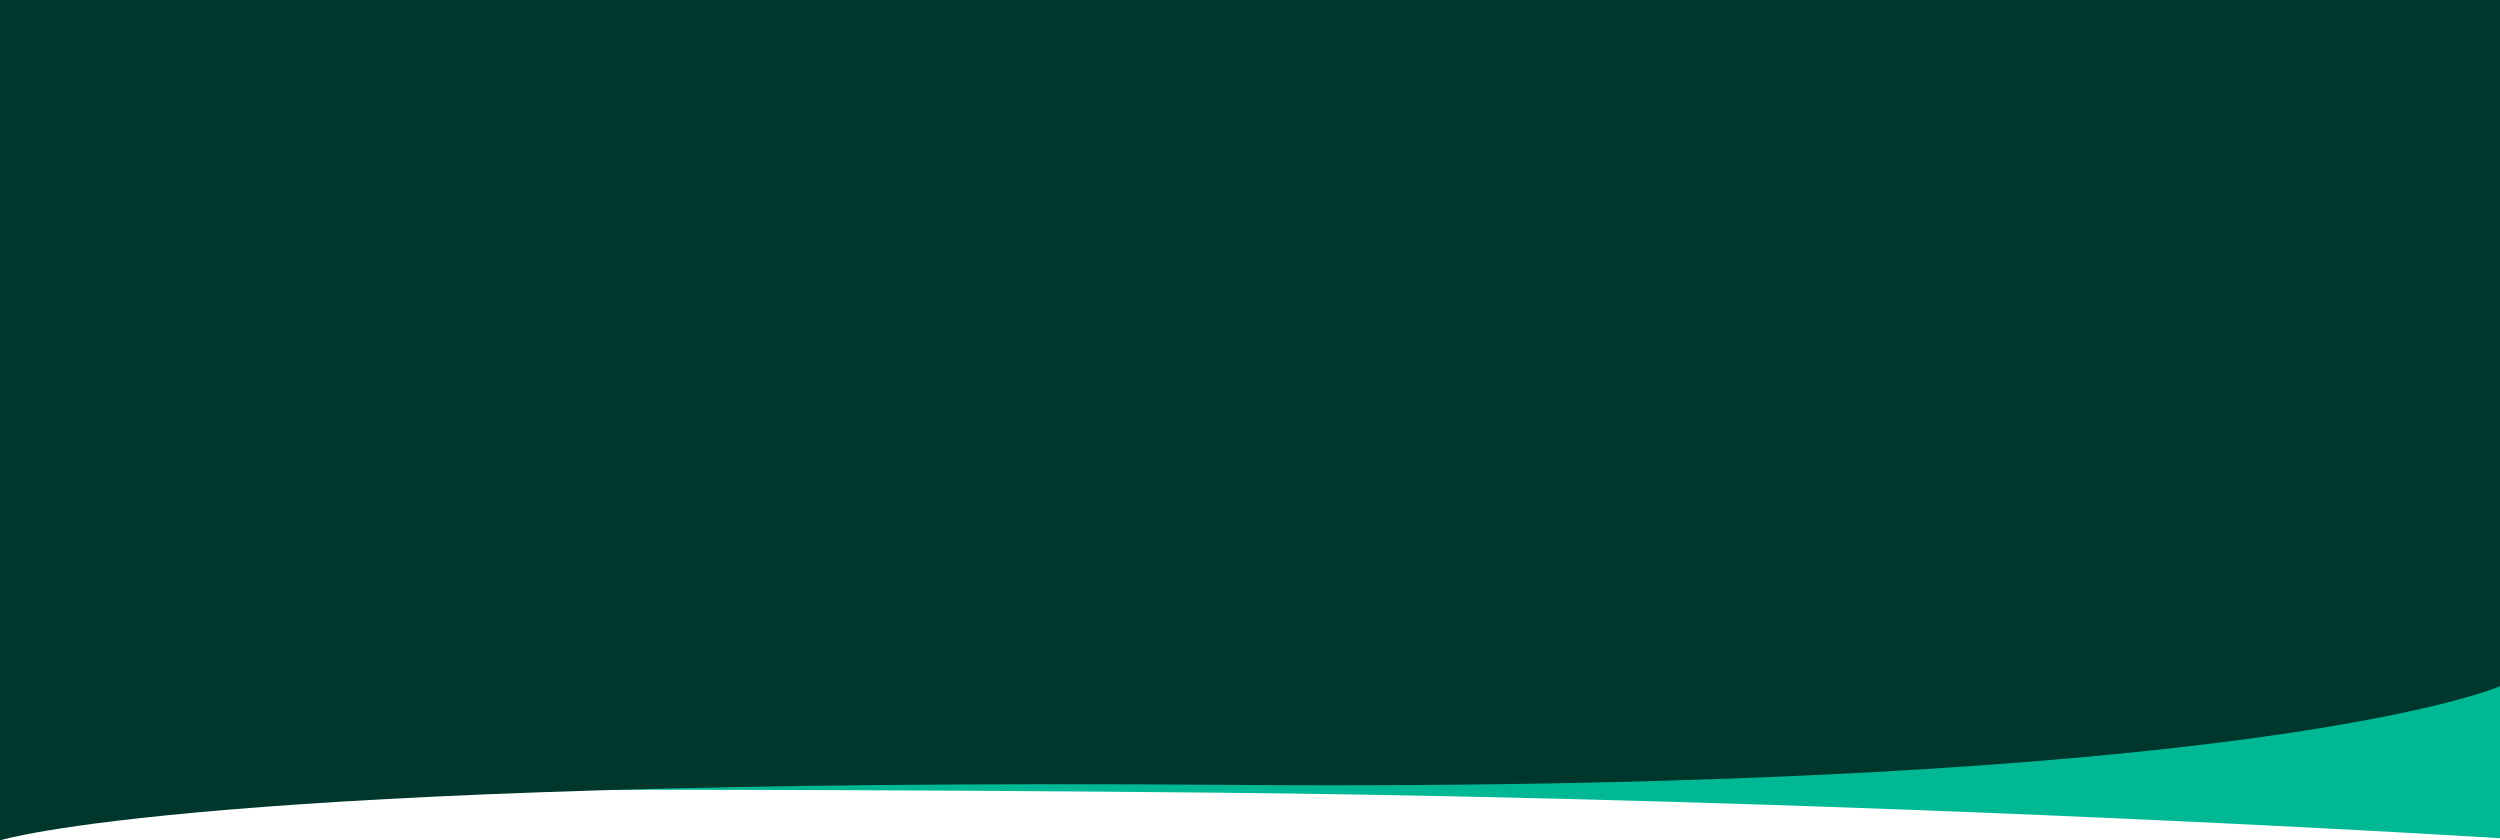 <svg xmlns="http://www.w3.org/2000/svg" id="Group_3" width="1920" height="645.423" data-name="Group 3" viewBox="0 0 1920 645.423"><path id="Path_28" fill="#00b894" d="M3980,608.732s416.215-5,929.885,0S5900,643.755,5900,643.755V0H3980Z" data-name="Path 28" transform="translate(-3980)"/><path id="Path_26" fill="#00372c" d="M3980,0V645.423s152.042-48.613,943.728-42.652S5900,527.012,5900,527.012V0Z" data-name="Path 26" transform="translate(-3980)"/></svg>